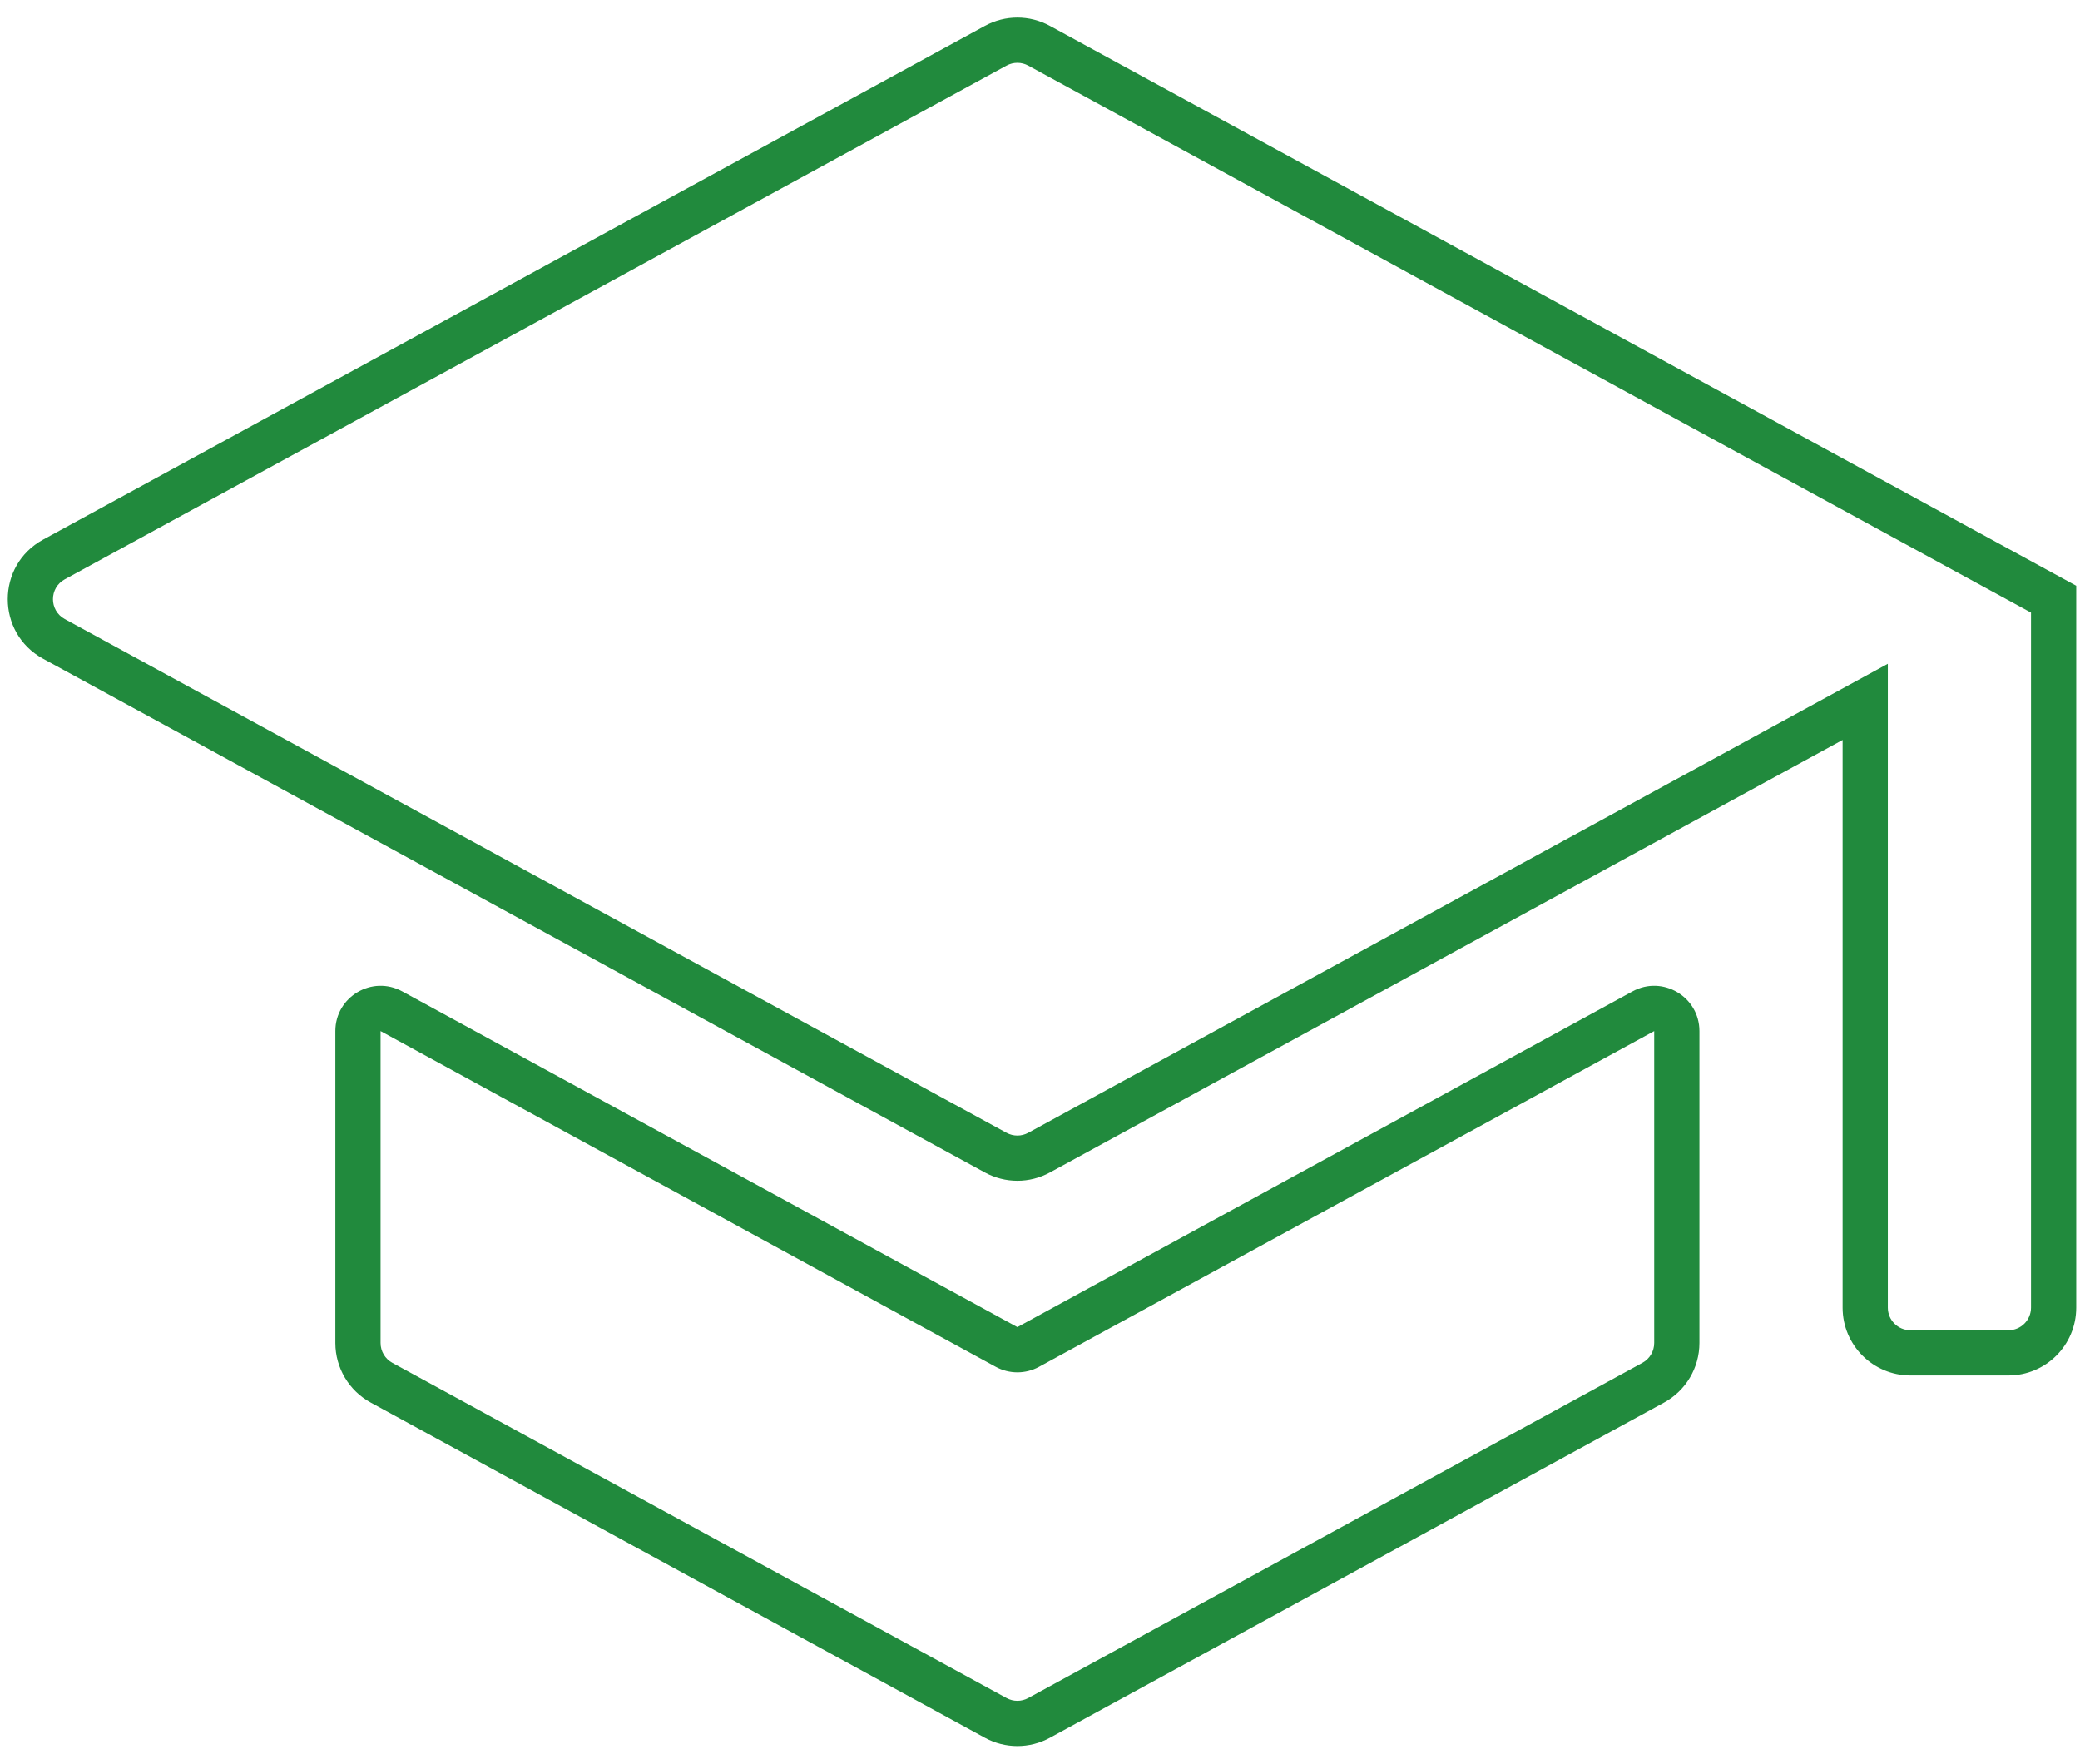 <svg width="92" height="78" viewBox="0 0 92 78" fill="none" xmlns="http://www.w3.org/2000/svg">
<path fill-rule="evenodd" clip-rule="evenodd" d="M45.479 2.9C45.18 2.737 44.82 2.737 44.521 2.9L2.864 25.622C2.17 26.001 2.17 26.999 2.864 27.378L44.521 50.1C44.819 50.263 45.18 50.263 45.479 50.1L83.5 29.357L83.5 57.833C83.5 58.386 83.948 58.833 84.5 58.833H88.833C89.386 58.833 89.833 58.386 89.833 57.833L89.833 27.094L45.479 2.9ZM43.563 1.145C44.459 0.656 45.541 0.656 46.437 1.145L91.833 25.906L91.833 57.833C91.833 59.49 90.49 60.833 88.833 60.833H84.5C82.843 60.833 81.5 59.49 81.5 57.833L81.5 32.726L46.437 51.855C45.541 52.344 44.459 52.344 43.563 51.855L1.907 29.134C-0.178 27.997 -0.178 25.003 1.907 23.866L43.563 1.145ZM72.209 43.846C73.541 43.119 75.167 44.083 75.167 45.602V59.396C75.167 60.494 74.567 61.504 73.604 62.03L46.437 76.855C45.541 77.344 44.459 77.344 43.563 76.855L16.396 62.03C15.433 61.504 14.833 60.494 14.833 59.396L14.833 45.602C14.833 44.083 16.459 43.119 17.791 43.846L45 58.694L72.209 43.846ZM73.167 45.602L45.958 60.45C45.361 60.776 44.639 60.776 44.042 60.45L16.833 45.602L16.833 59.396C16.833 59.762 17.033 60.099 17.354 60.274L44.521 75.099C44.819 75.262 45.18 75.262 45.479 75.099L72.646 60.274C72.967 60.099 73.167 59.762 73.167 59.396V45.602Z" fill="#218A3D"/>
</svg>
